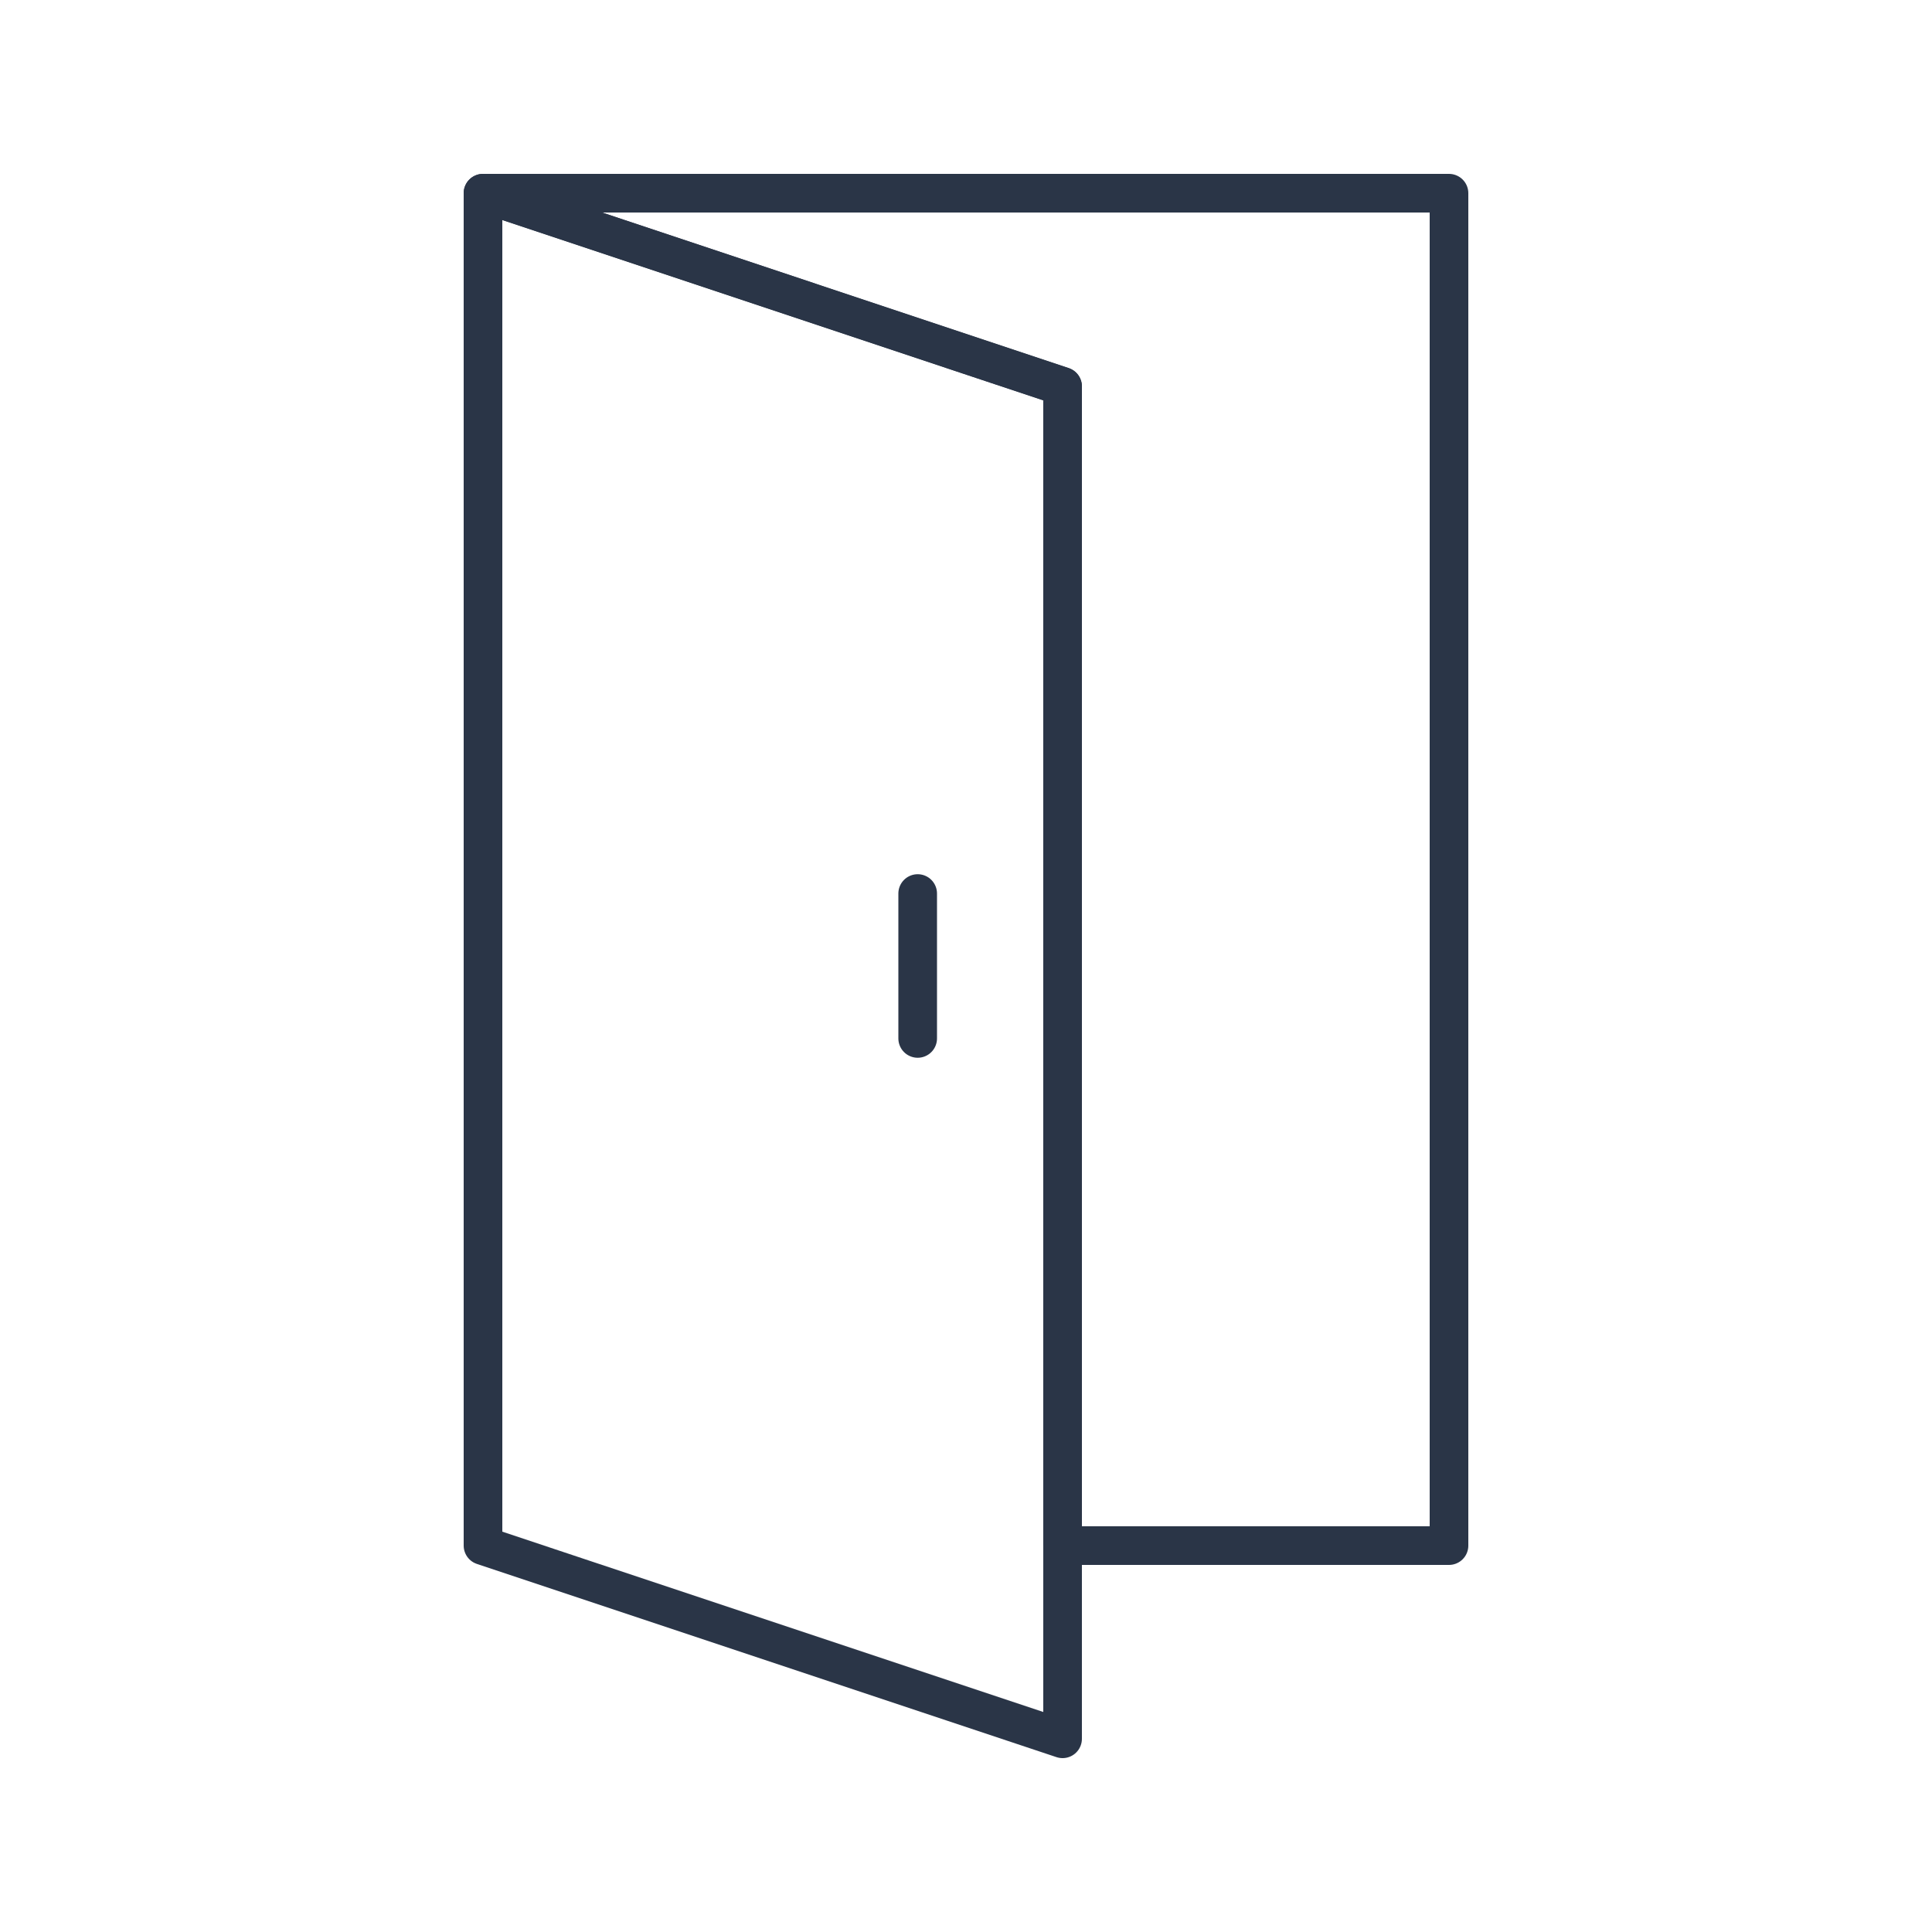 <?xml version="1.0" encoding="utf-8"?>
<!-- Generator: Adobe Illustrator 16.0.0, SVG Export Plug-In . SVG Version: 6.00 Build 0)  -->
<!DOCTYPE svg PUBLIC "-//W3C//DTD SVG 1.0//EN" "http://www.w3.org/TR/2001/REC-SVG-20010904/DTD/svg10.dtd">
<svg version="1.0" id="Layer_1" xmlns="http://www.w3.org/2000/svg" xmlns:xlink="http://www.w3.org/1999/xlink" x="0px" y="0px"
	 width="100px" height="100px" viewBox="0 0 100 100" enable-background="new 0 0 100 100" xml:space="preserve">
<polygon fill="none" stroke="#2A3547" stroke-width="2" stroke-linecap="round" stroke-linejoin="round" stroke-miterlimit="10" points="
	75,80 54.999,80 54.999,20.001 25,10 75,10 "/>
<polygon fill="none" stroke="#2A3547" stroke-width="2" stroke-linecap="round" stroke-linejoin="round" stroke-miterlimit="10" points="
	54.999,90 25,80 25,10 54.999,20.001 "/>
<path fill="none" stroke="#2A3547" stroke-width="2" stroke-linecap="round" stroke-linejoin="round" stroke-miterlimit="10" d="
	M47.499,46.249v7.5V46.249z"/>
</svg>
